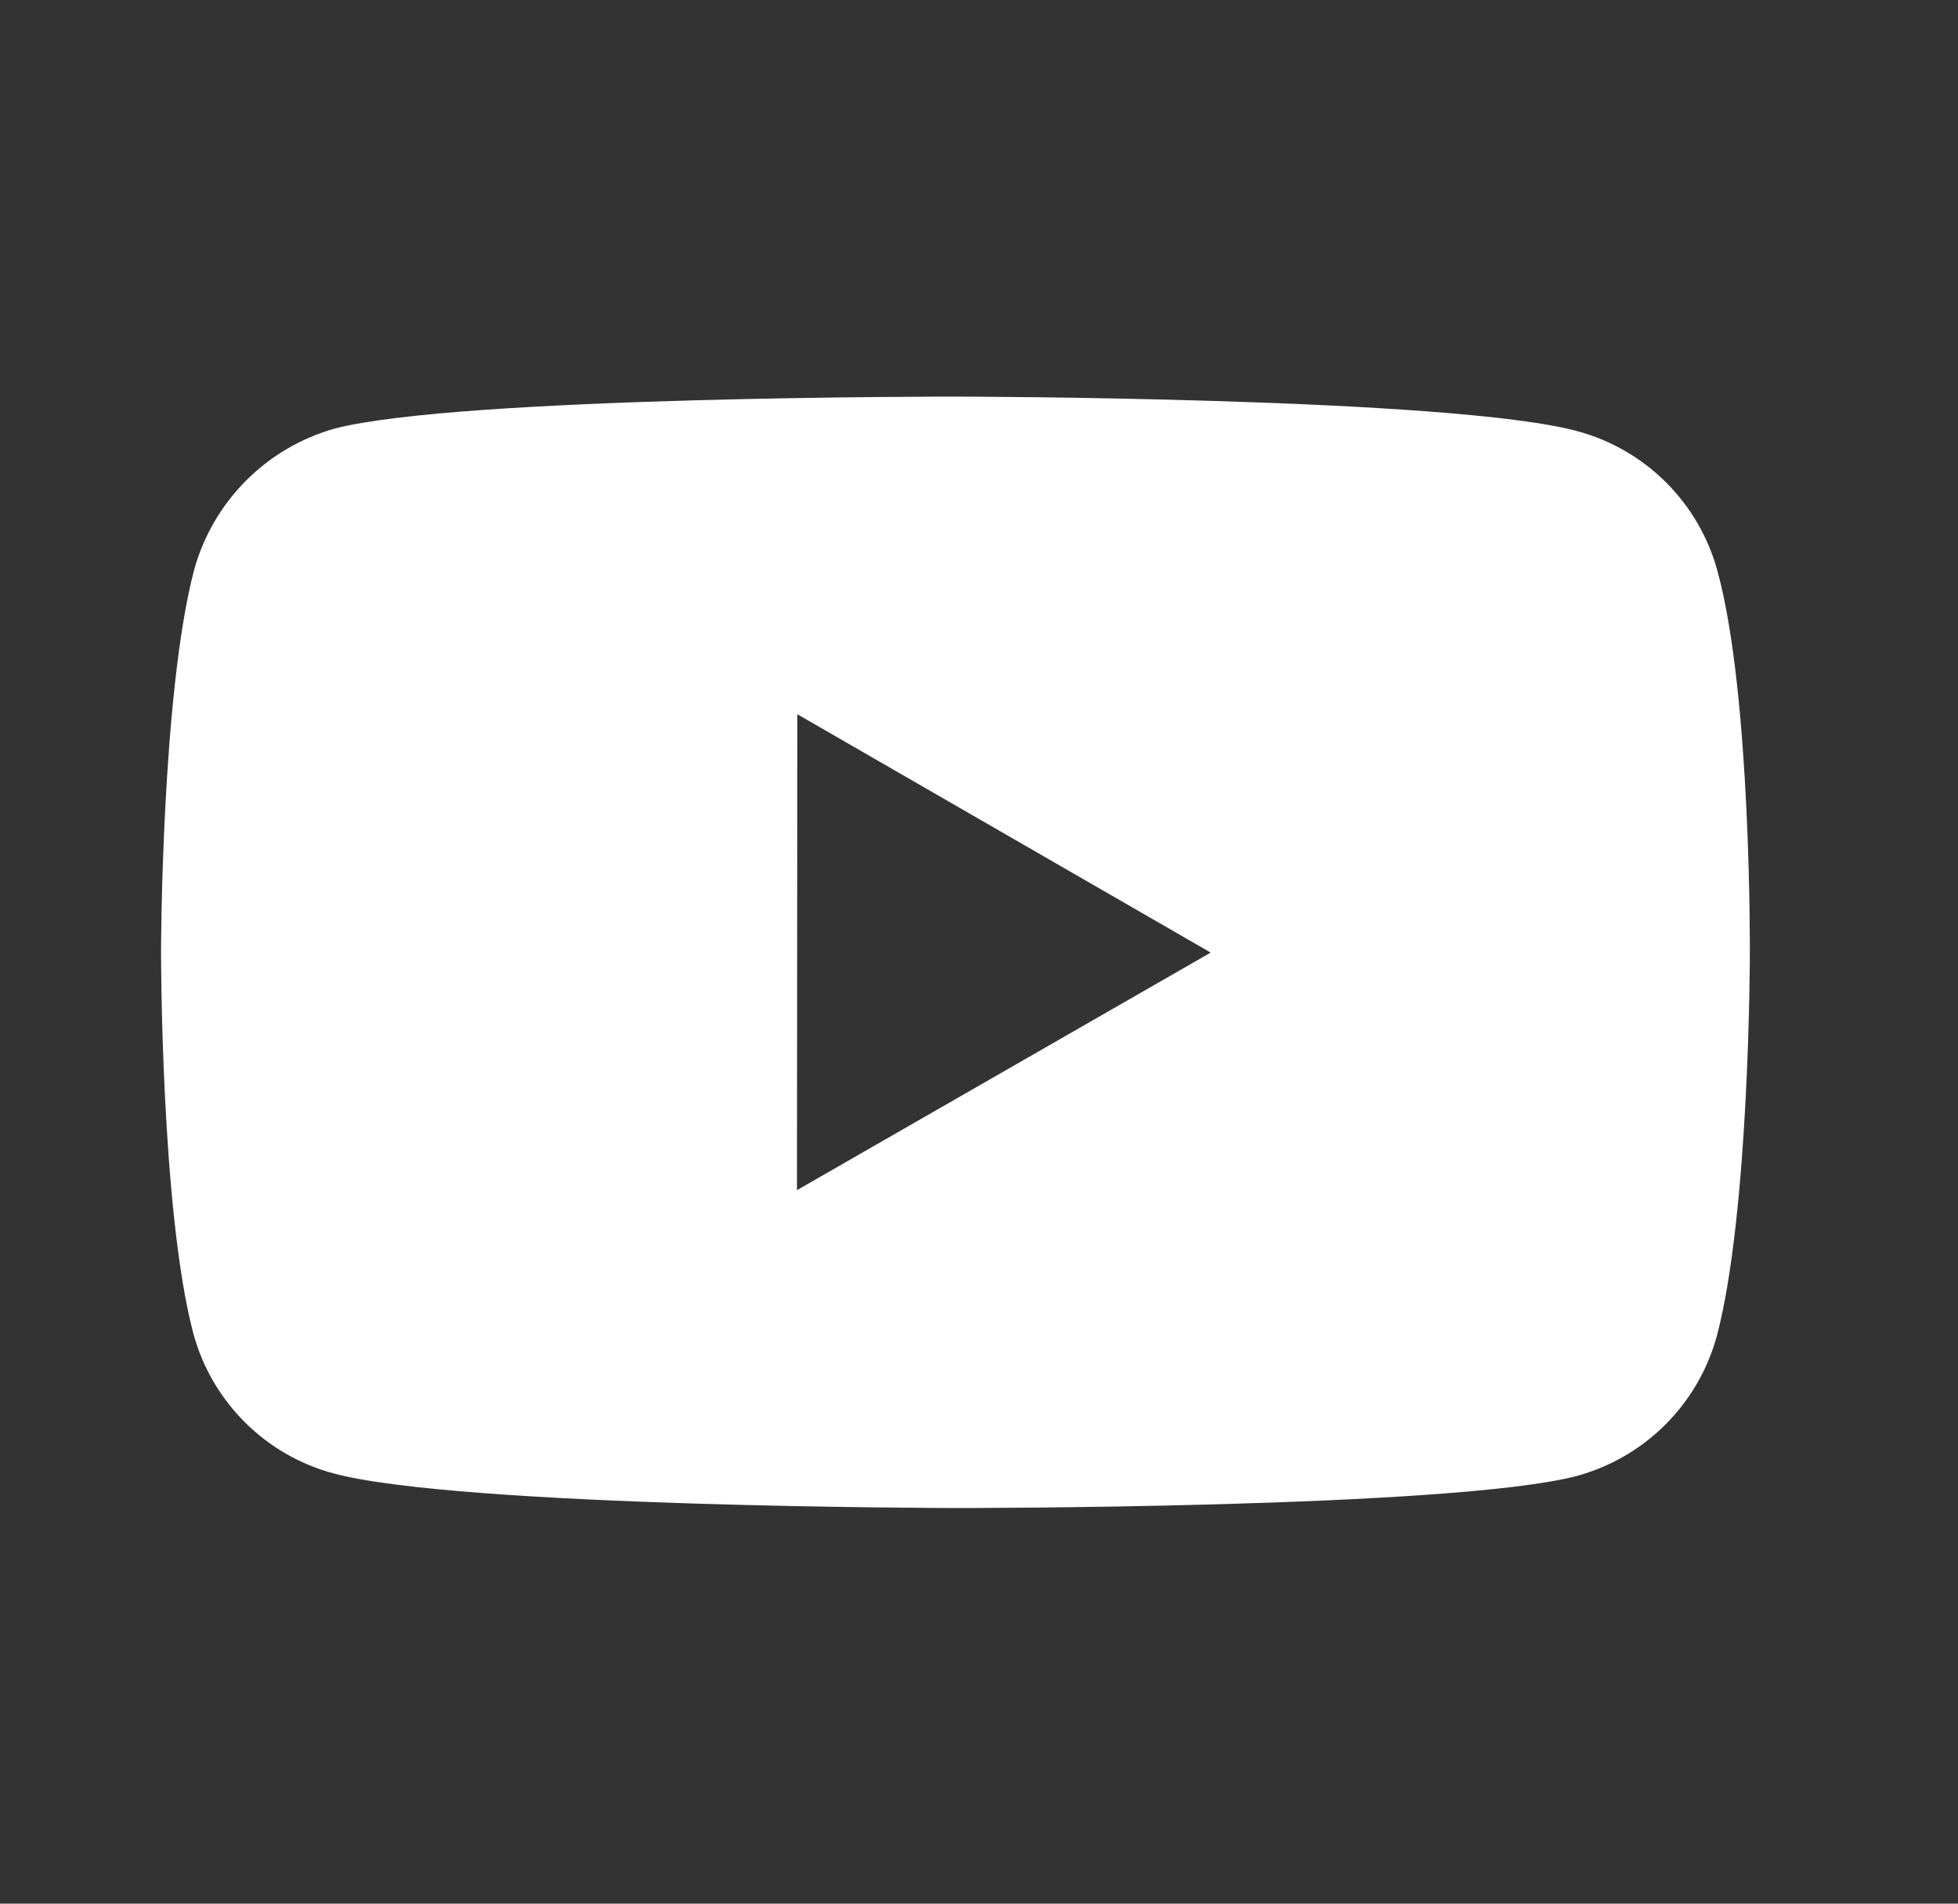 <svg width="36" height="35" viewBox="0 0 36 35" fill="none" xmlns="http://www.w3.org/2000/svg">
<rect x="0" y="0" width="36" height="35" fill="#333333" stroke="none"/>
<path d="M31.579 10.504C31.413 9.888 31.088 9.326 30.637 8.874C30.186 8.422 29.624 8.096 29.008 7.929C26.722 7.302 17.578 7.292 17.578 7.292C17.578 7.292 8.435 7.281 6.148 7.881C5.532 8.056 4.971 8.386 4.52 8.84C4.068 9.295 3.741 9.857 3.57 10.474C2.967 12.757 2.961 17.494 2.961 17.494C2.961 17.494 2.956 22.254 3.554 24.514C3.89 25.764 4.875 26.752 6.127 27.088C8.436 27.715 17.556 27.726 17.556 27.726C17.556 27.726 26.7 27.736 28.986 27.138C29.602 26.971 30.165 26.646 30.617 26.195C31.07 25.744 31.396 25.183 31.565 24.567C32.169 22.285 32.173 17.549 32.173 17.549C32.173 17.549 32.203 12.788 31.579 10.504ZM14.653 21.882L14.66 13.132L22.26 17.514L14.653 21.882Z" fill="white"/>
</svg>
